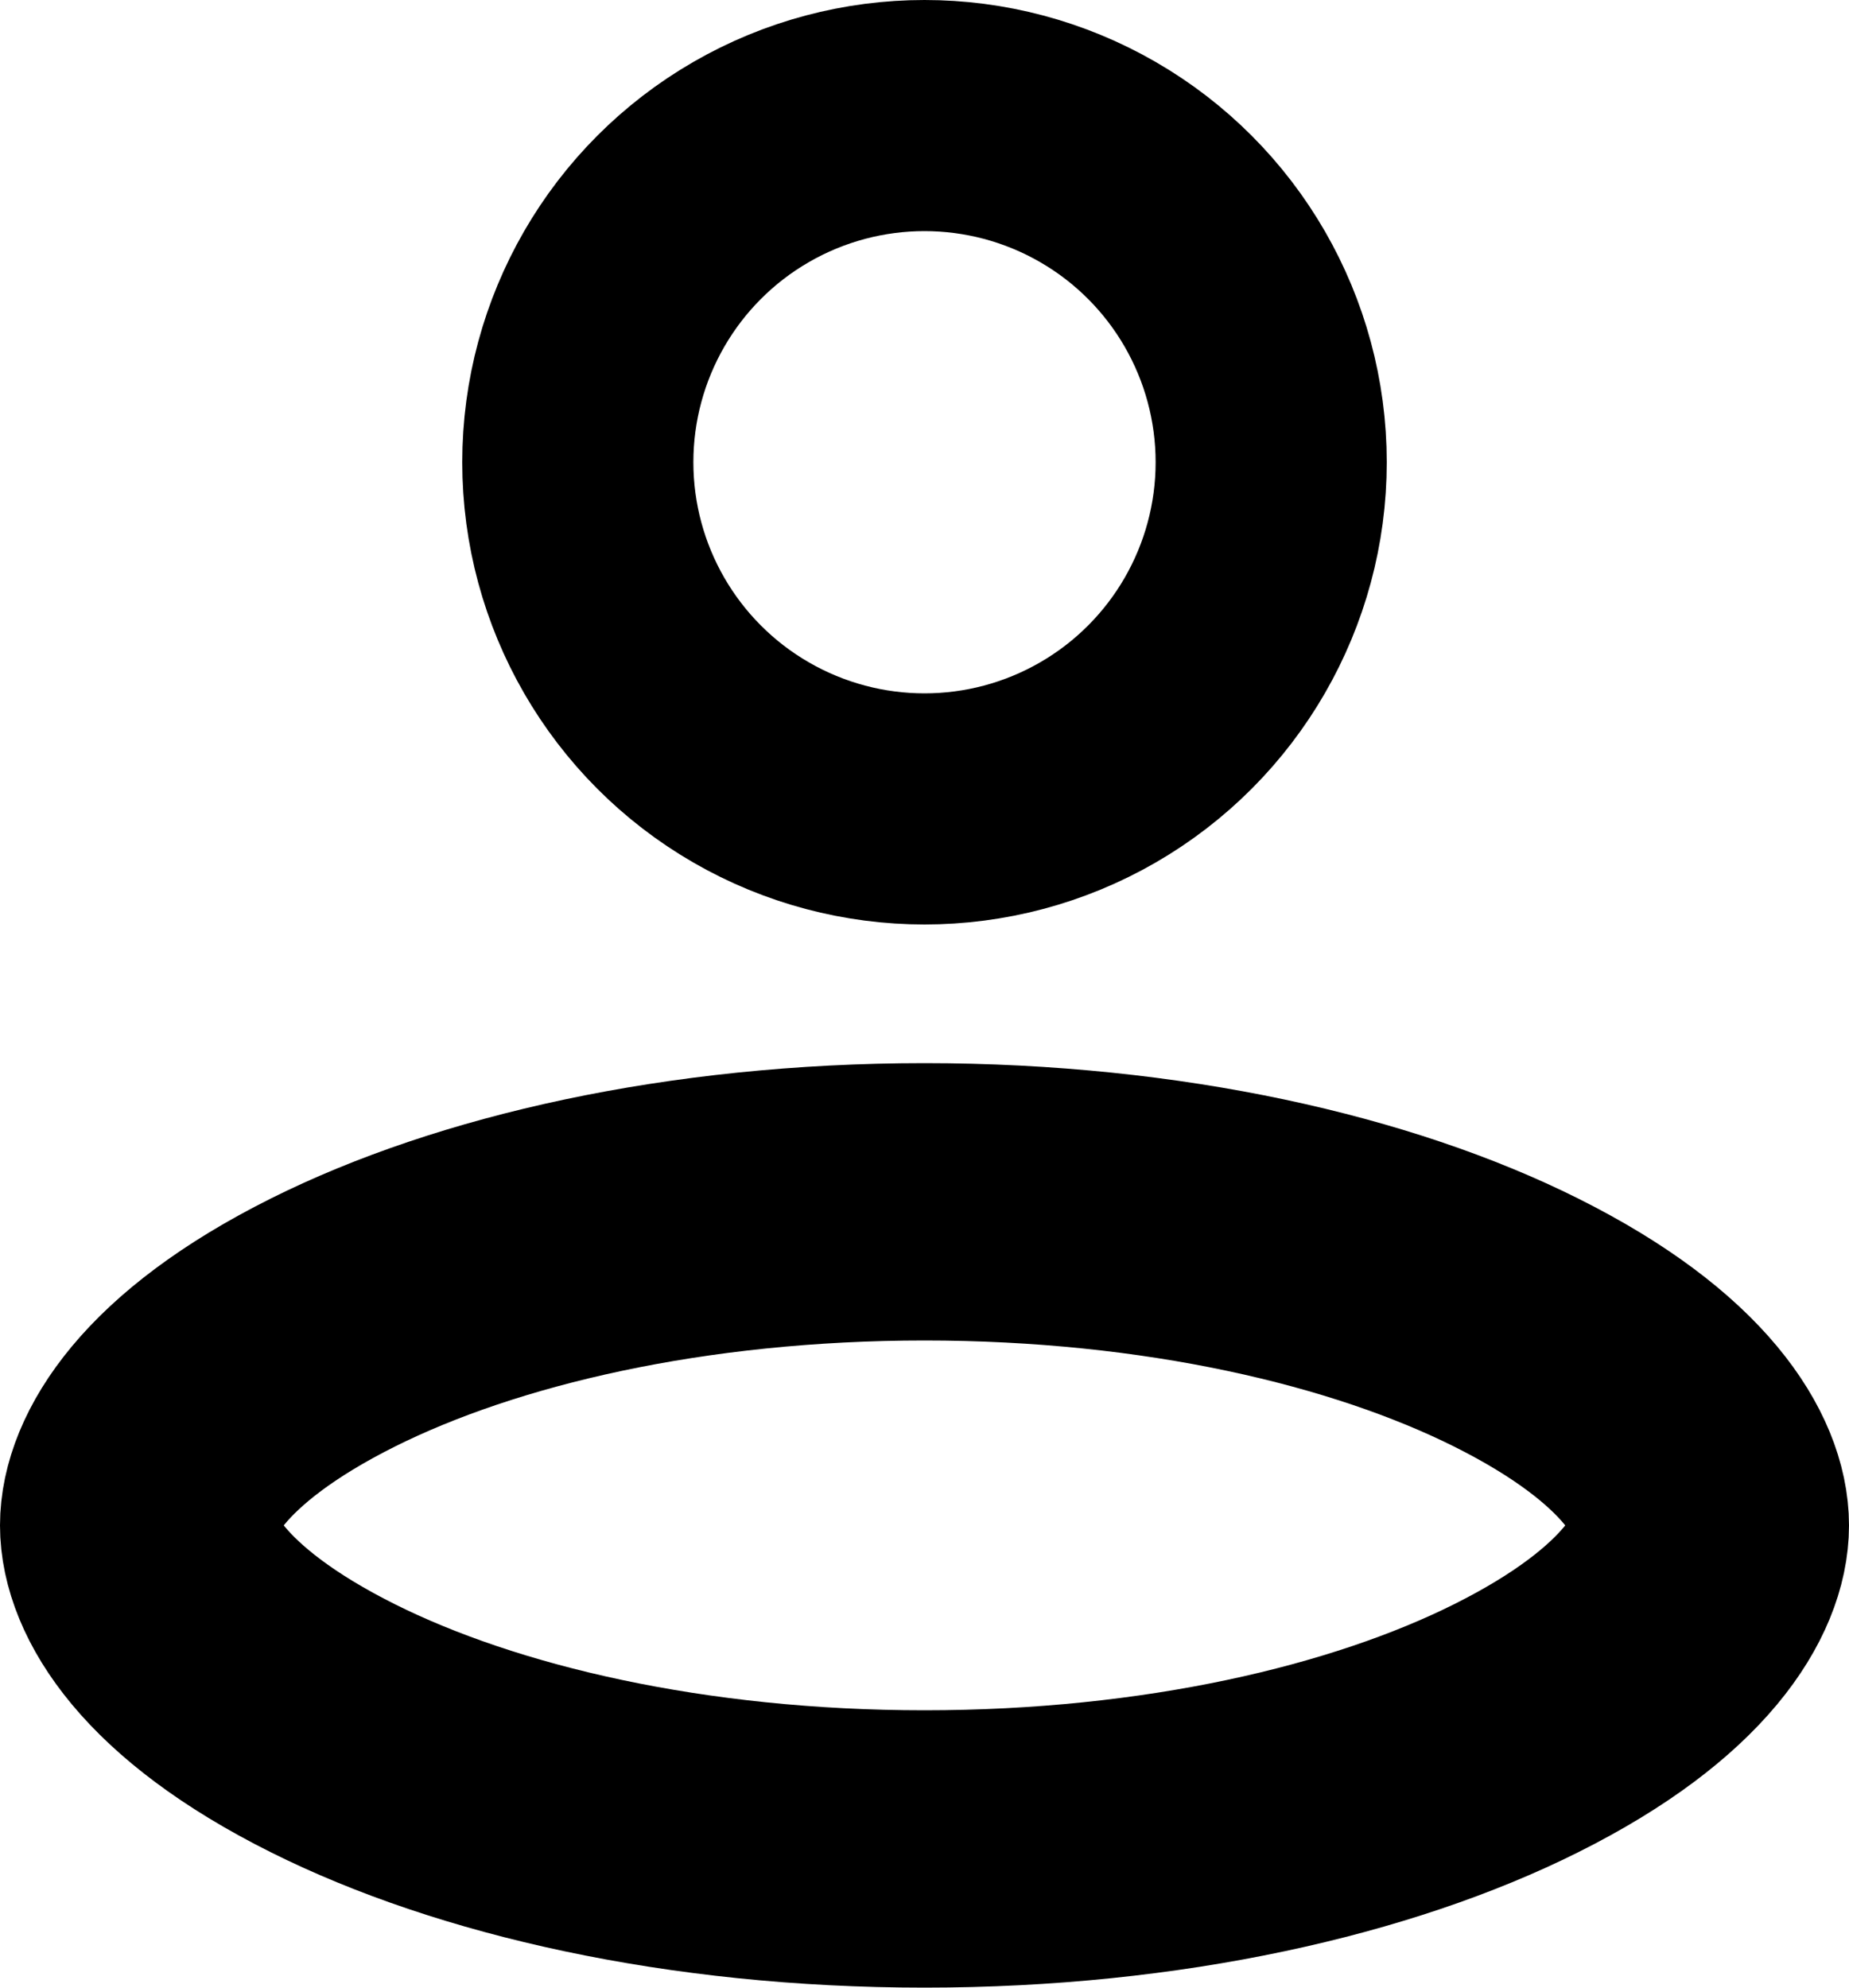 <svg width="40" height="43" viewBox="0 0 40 43" fill="none" xmlns="http://www.w3.org/2000/svg">
<path d="M37 33C37 34.013 36.101 35.738 32.8 37.388C29.68 38.948 25.158 40 20 40C14.842 40 10.32 38.948 7.2 37.388C3.899 35.738 3 34.013 3 33C3 31.987 3.899 30.262 7.2 28.612C10.32 27.052 14.842 26 20 26C25.158 26 29.68 27.052 32.8 28.612C36.101 30.262 37 31.987 37 33Z" stroke="black" stroke-width="6"/>
<circle cx="20" cy="10" r="7.5" stroke="black" stroke-width="5"/>
</svg>
